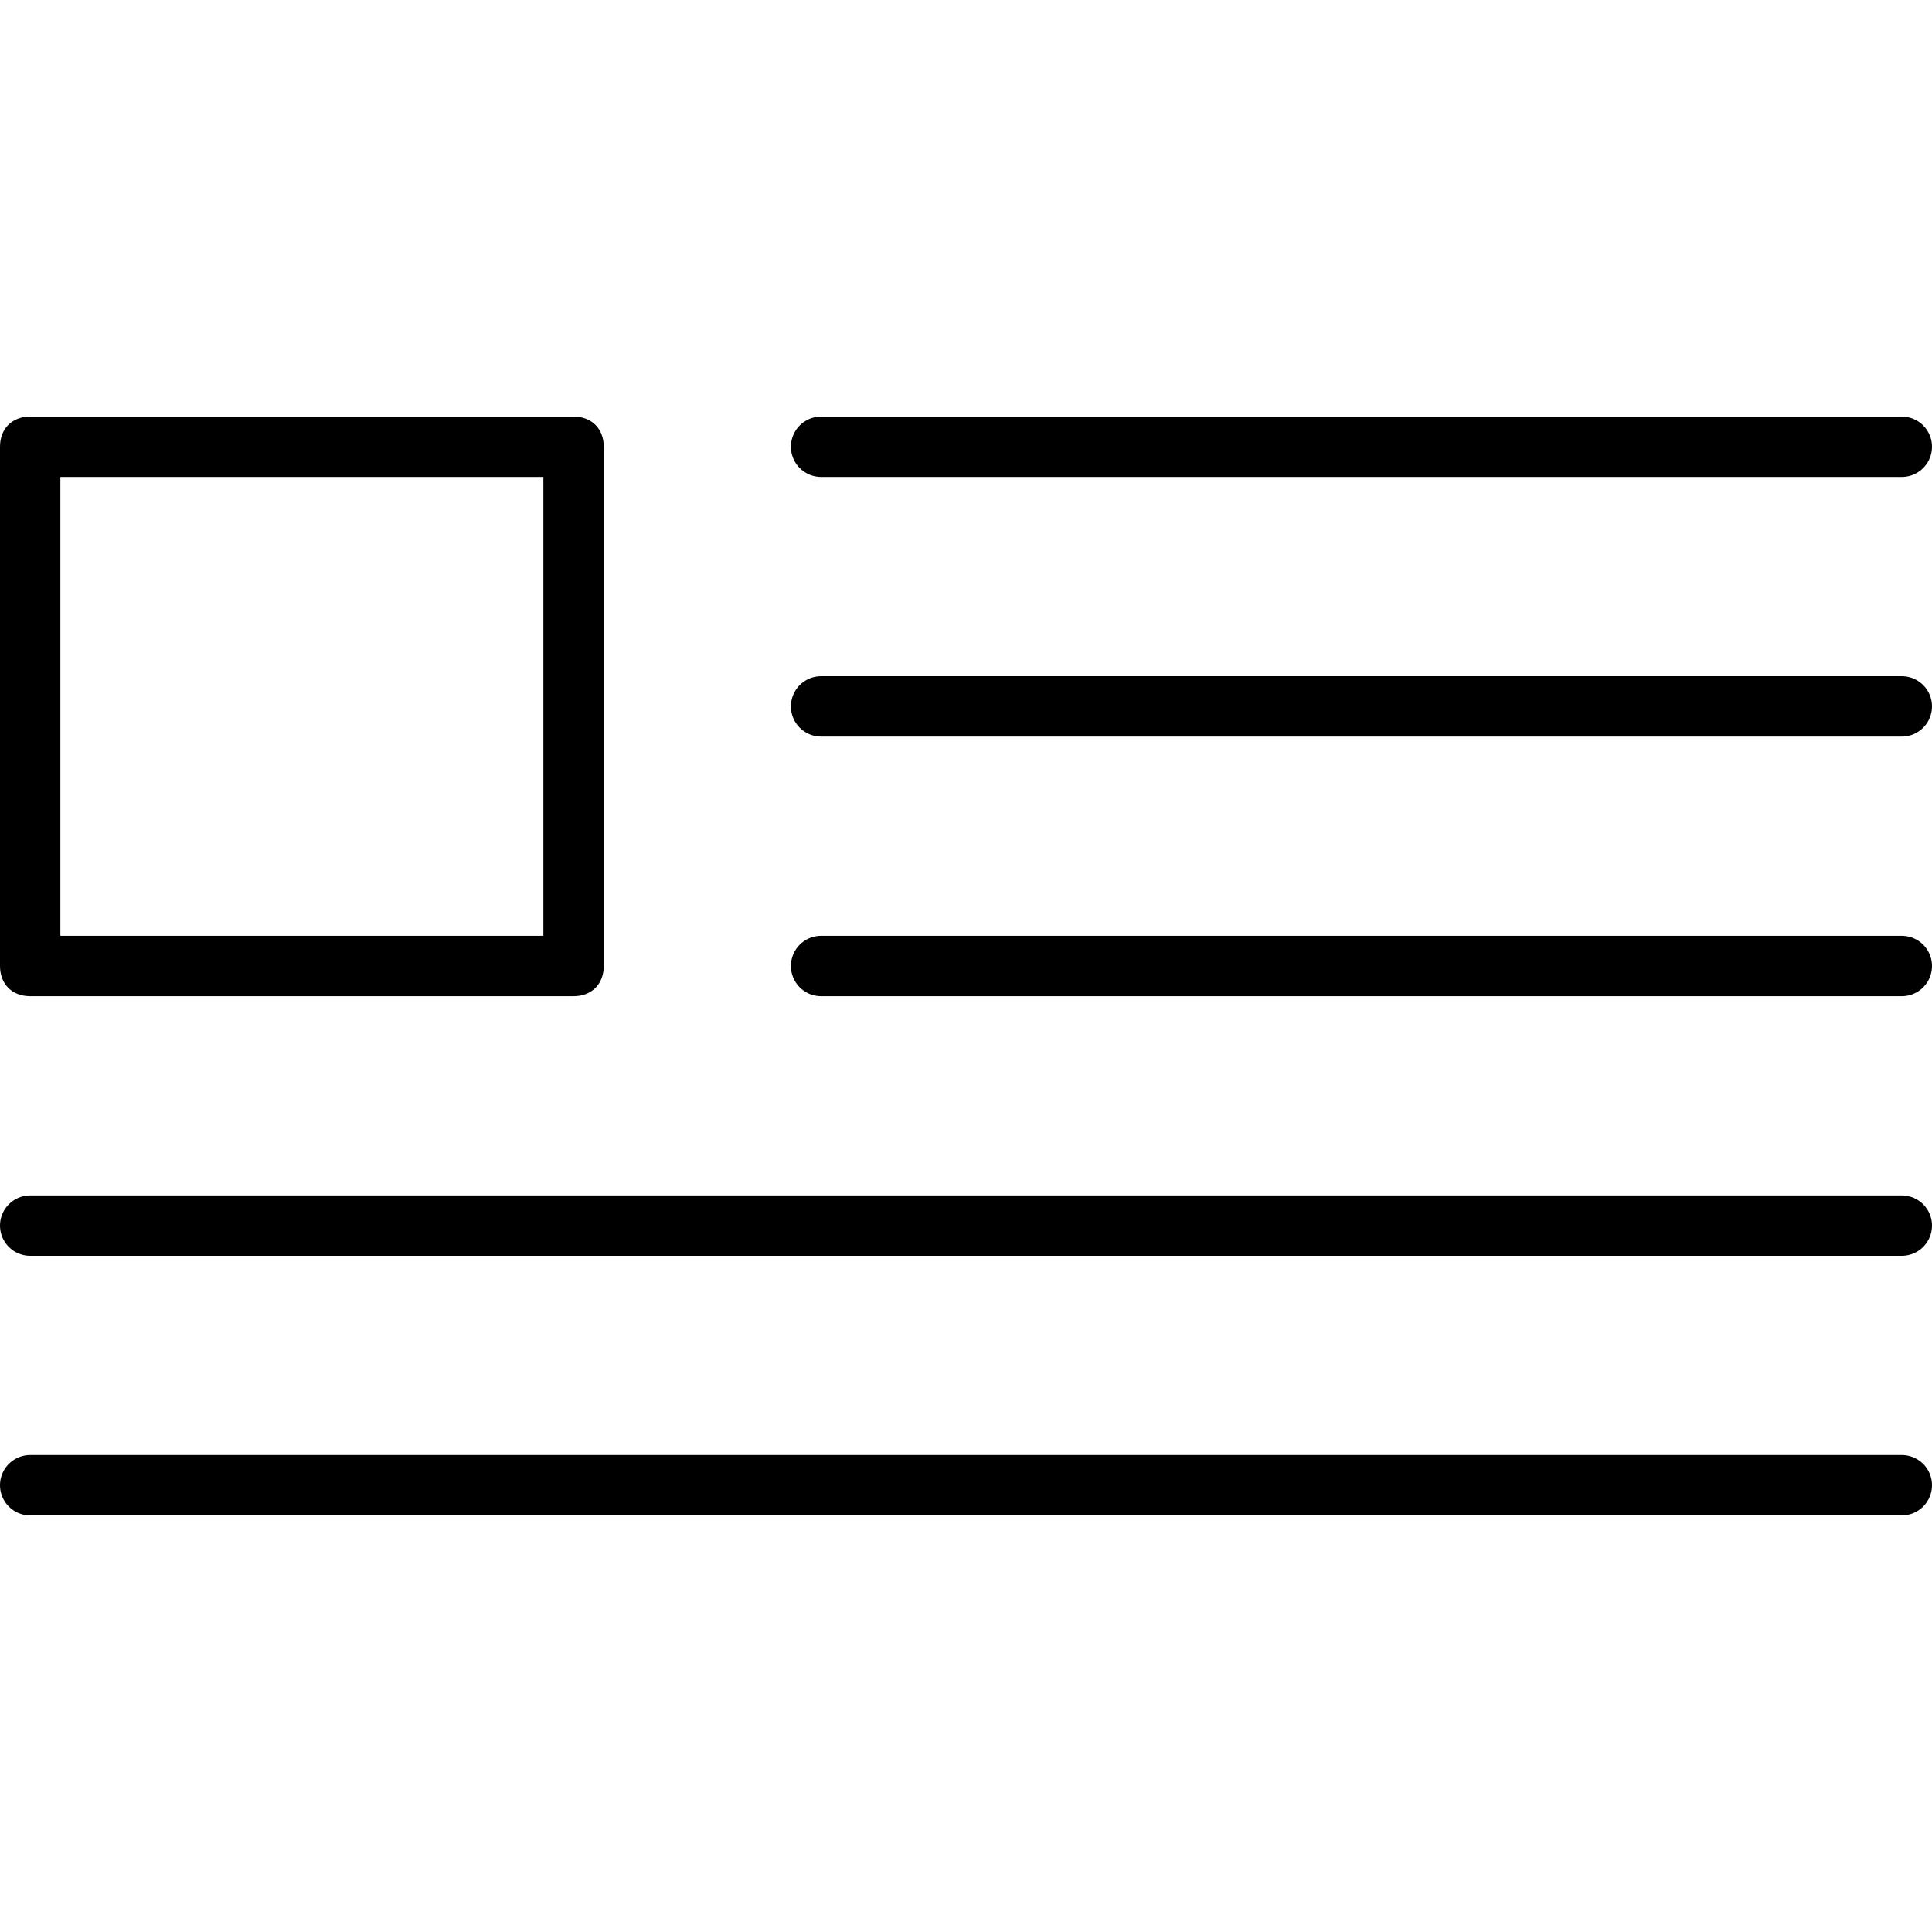 <?xml version="1.0" encoding="utf-8"?>
<!-- Generator: Adobe Illustrator 18.1.1, SVG Export Plug-In . SVG Version: 6.00 Build 0)  -->
<svg version="1.1" id="Layer_1" xmlns="http://www.w3.org/2000/svg" xmlns:xlink="http://www.w3.org/1999/xlink" x="0px" y="0px"
	 viewBox="0 0 32 32" enable-background="new 0 0 32 32" xml:space="preserve">
<title>USA flag</title>
<desc>USA flag with 5 stripes.</desc>
<g>
	
		<line fill="none" stroke="#000000" stroke-linecap="round" stroke-linejoin="round" stroke-miterlimit="10" x1="31.5" y1="7.4" x2="13.6" y2="7.4"/>
	
		<line fill="none" stroke="#000000" stroke-linecap="round" stroke-linejoin="round" stroke-miterlimit="10" x1="31.5" y1="11.7" x2="13.6" y2="11.7"/>
	
		<line fill="none" stroke="#000000" stroke-linecap="round" stroke-linejoin="round" stroke-miterlimit="10" x1="31.5" y1="16" x2="13.6" y2="16"/>
	
		<line fill="none" stroke="#000000" stroke-linecap="round" stroke-linejoin="round" stroke-miterlimit="10" x1="31.5" y1="20.3" x2="0.5" y2="20.3"/>
	
		<line fill="none" stroke="#000000" stroke-linecap="round" stroke-linejoin="round" stroke-miterlimit="10" x1="31.5" y1="24.6" x2="0.5" y2="24.6"/>
	<g>
		<path d="M9.5,16.5h-9C0.2,16.5,0,16.3,0,16V7.4c0-0.3,0.2-0.5,0.5-0.5h9c0.3,0,0.5,0.2,0.5,0.5V16C10,16.3,9.8,16.5,9.5,16.5z
			 M1,15.5h8V7.9H1V15.5z"/>
	</g>
</g>
</svg>
